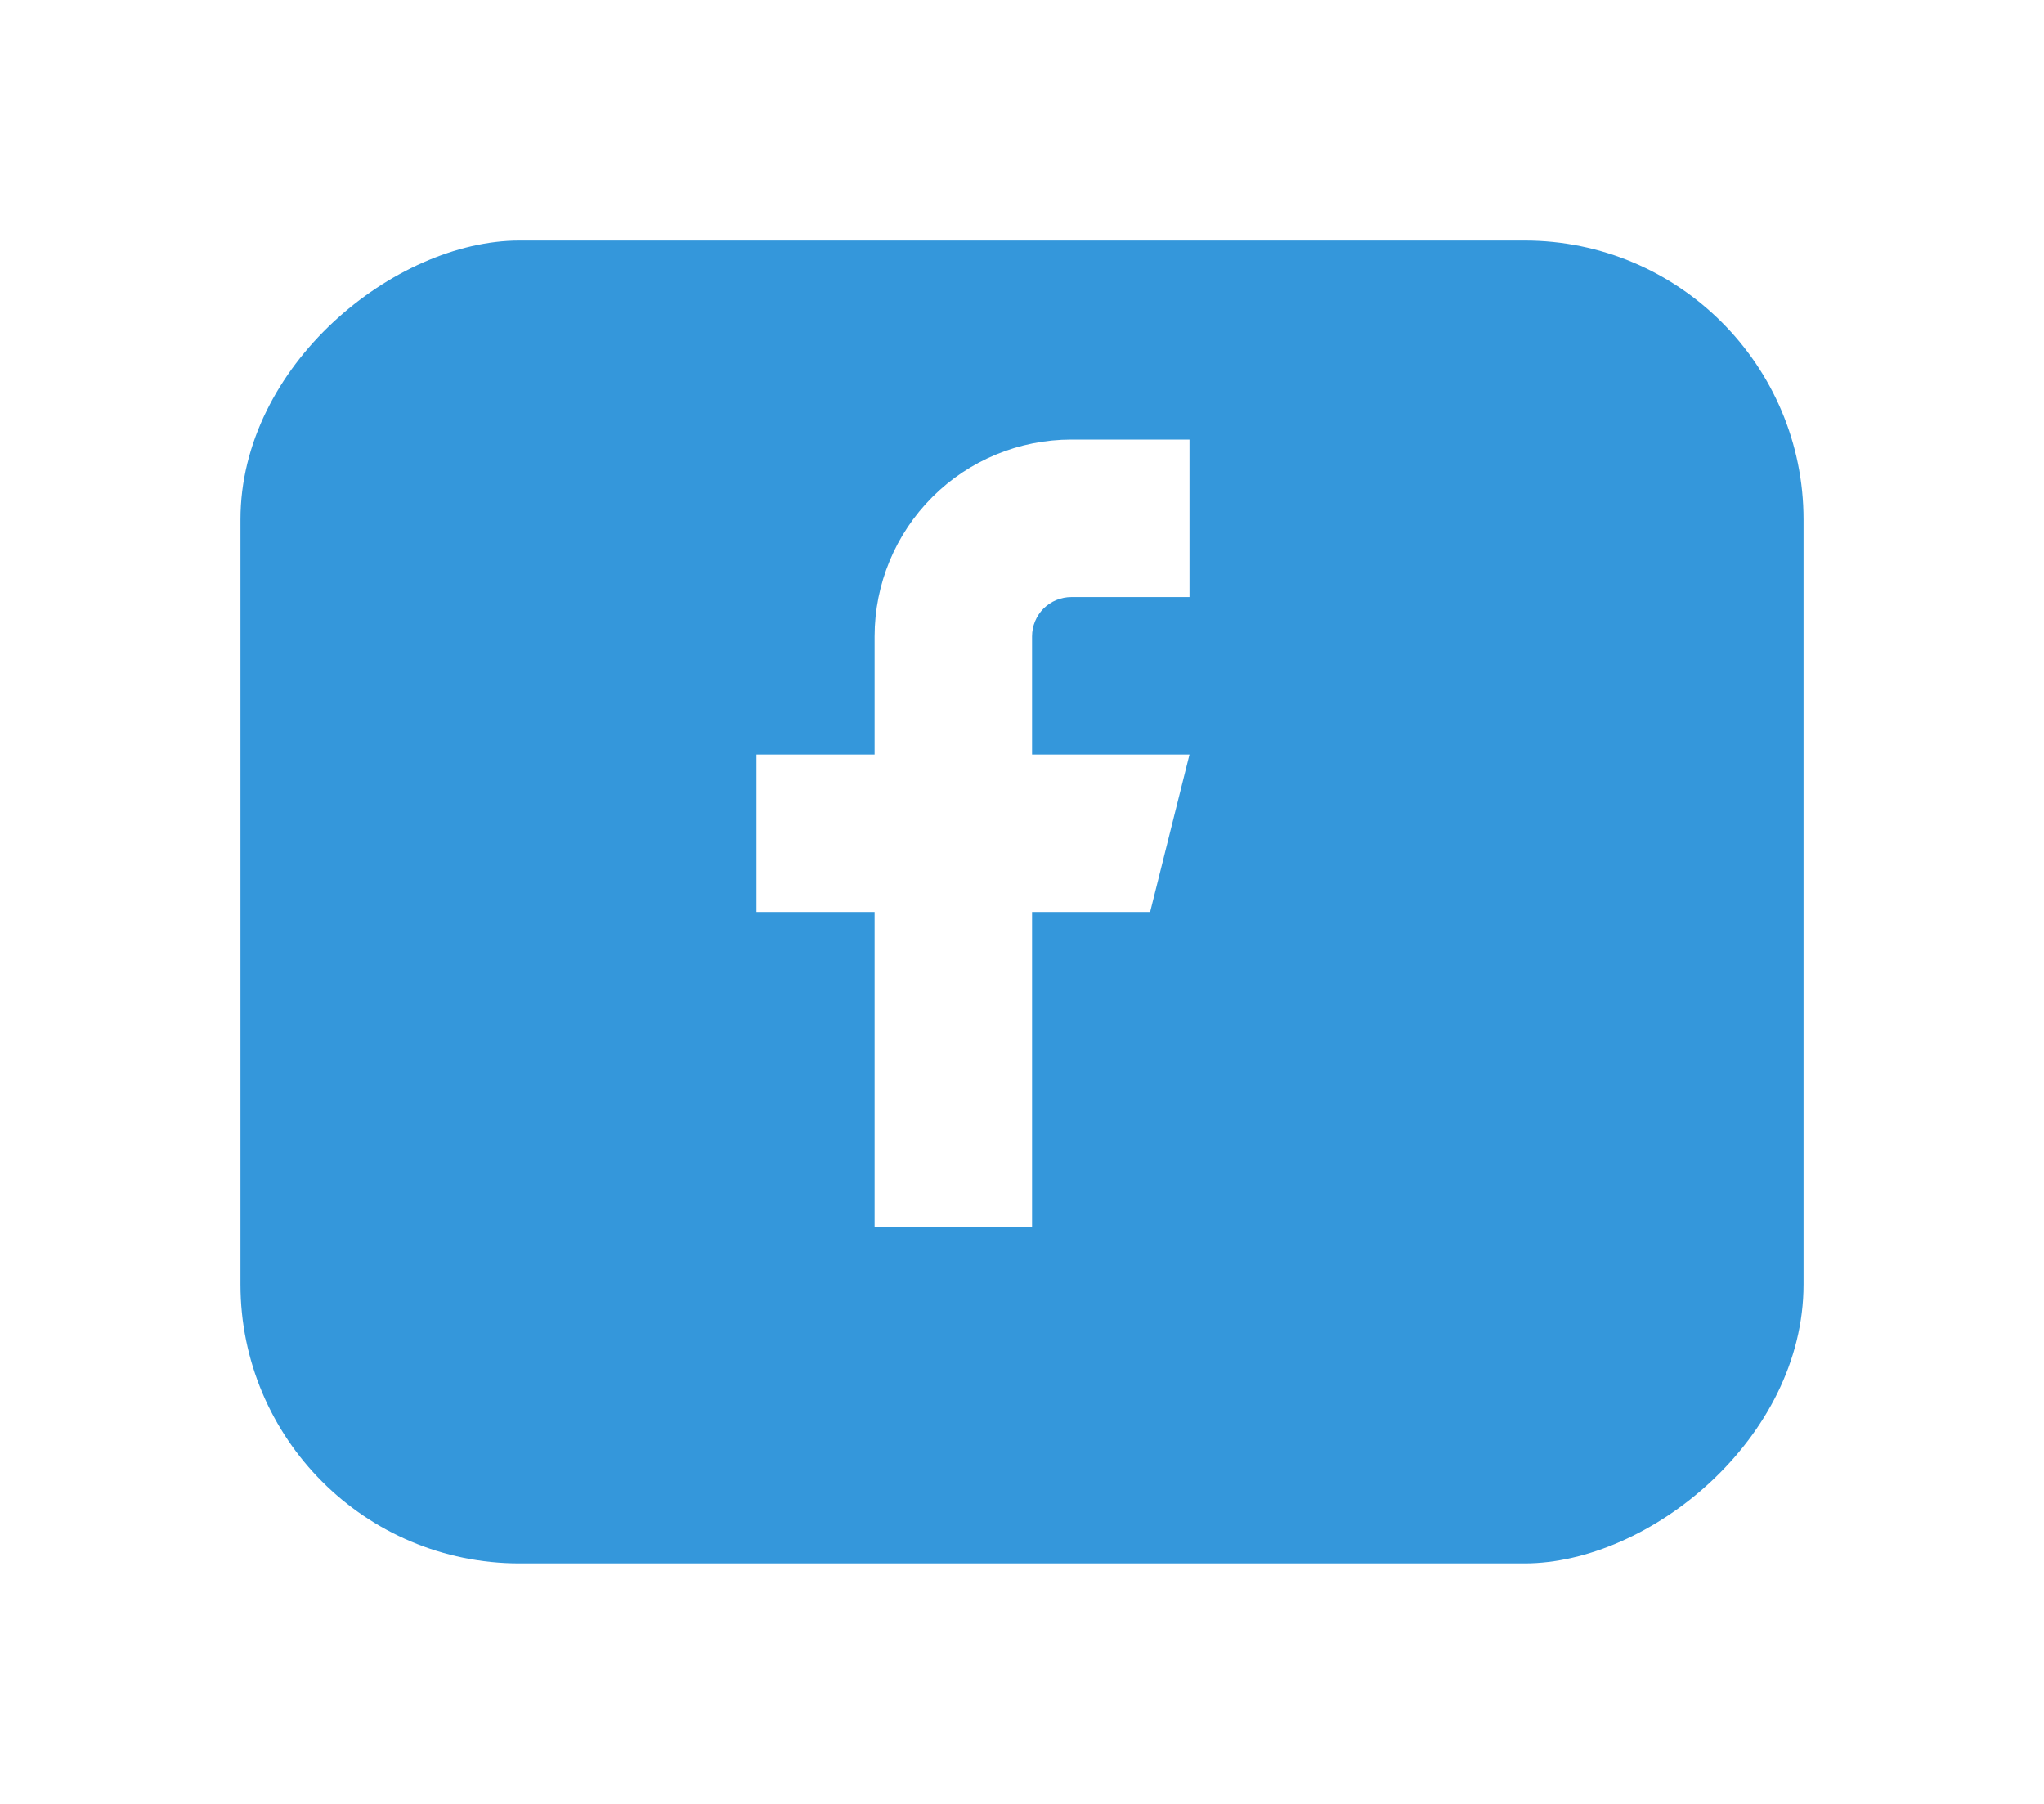 <svg width="34" height="30" viewBox="0 0 34 30" fill="none" xmlns="http://www.w3.org/2000/svg">
<g filter="url(#filter0_d)">
<rect x="29" y="3" width="22" height="26" rx="4.641" transform="rotate(90 29 3)" fill="#3497DB"/>
</g>
<path d="M19.786 7.31H17.822C16.953 7.31 16.12 7.654 15.507 8.268C14.893 8.882 14.548 9.715 14.548 10.583V12.548H12.583V15.167H14.548V20.405H17.167V15.167H19.131L19.786 12.548H17.167V10.583C17.167 10.41 17.236 10.243 17.358 10.12C17.481 9.998 17.648 9.929 17.822 9.929H19.786V7.31Z" fill="white"/>
<defs>
<filter id="filter0_d" x="0" y="0" width="34" height="30" filterUnits="userSpaceOnUse" color-interpolation-filters="sRGB">
<feFlood flood-opacity="0" result="BackgroundImageFix"/>
<feColorMatrix in="SourceAlpha" type="matrix" values="0 0 0 0 0 0 0 0 0 0 0 0 0 0 0 0 0 0 127 0"/>
<feOffset dx="1" dy="1"/>
<feGaussianBlur stdDeviation="2"/>
<feColorMatrix type="matrix" values="0 0 0 0 0 0 0 0 0 0 0 0 0 0 0 0 0 0 0.15 0"/>
<feBlend mode="normal" in2="BackgroundImageFix" result="effect1_dropShadow"/>
<feBlend mode="normal" in="SourceGraphic" in2="effect1_dropShadow" result="shape"/>
</filter>
</defs>
</svg>
